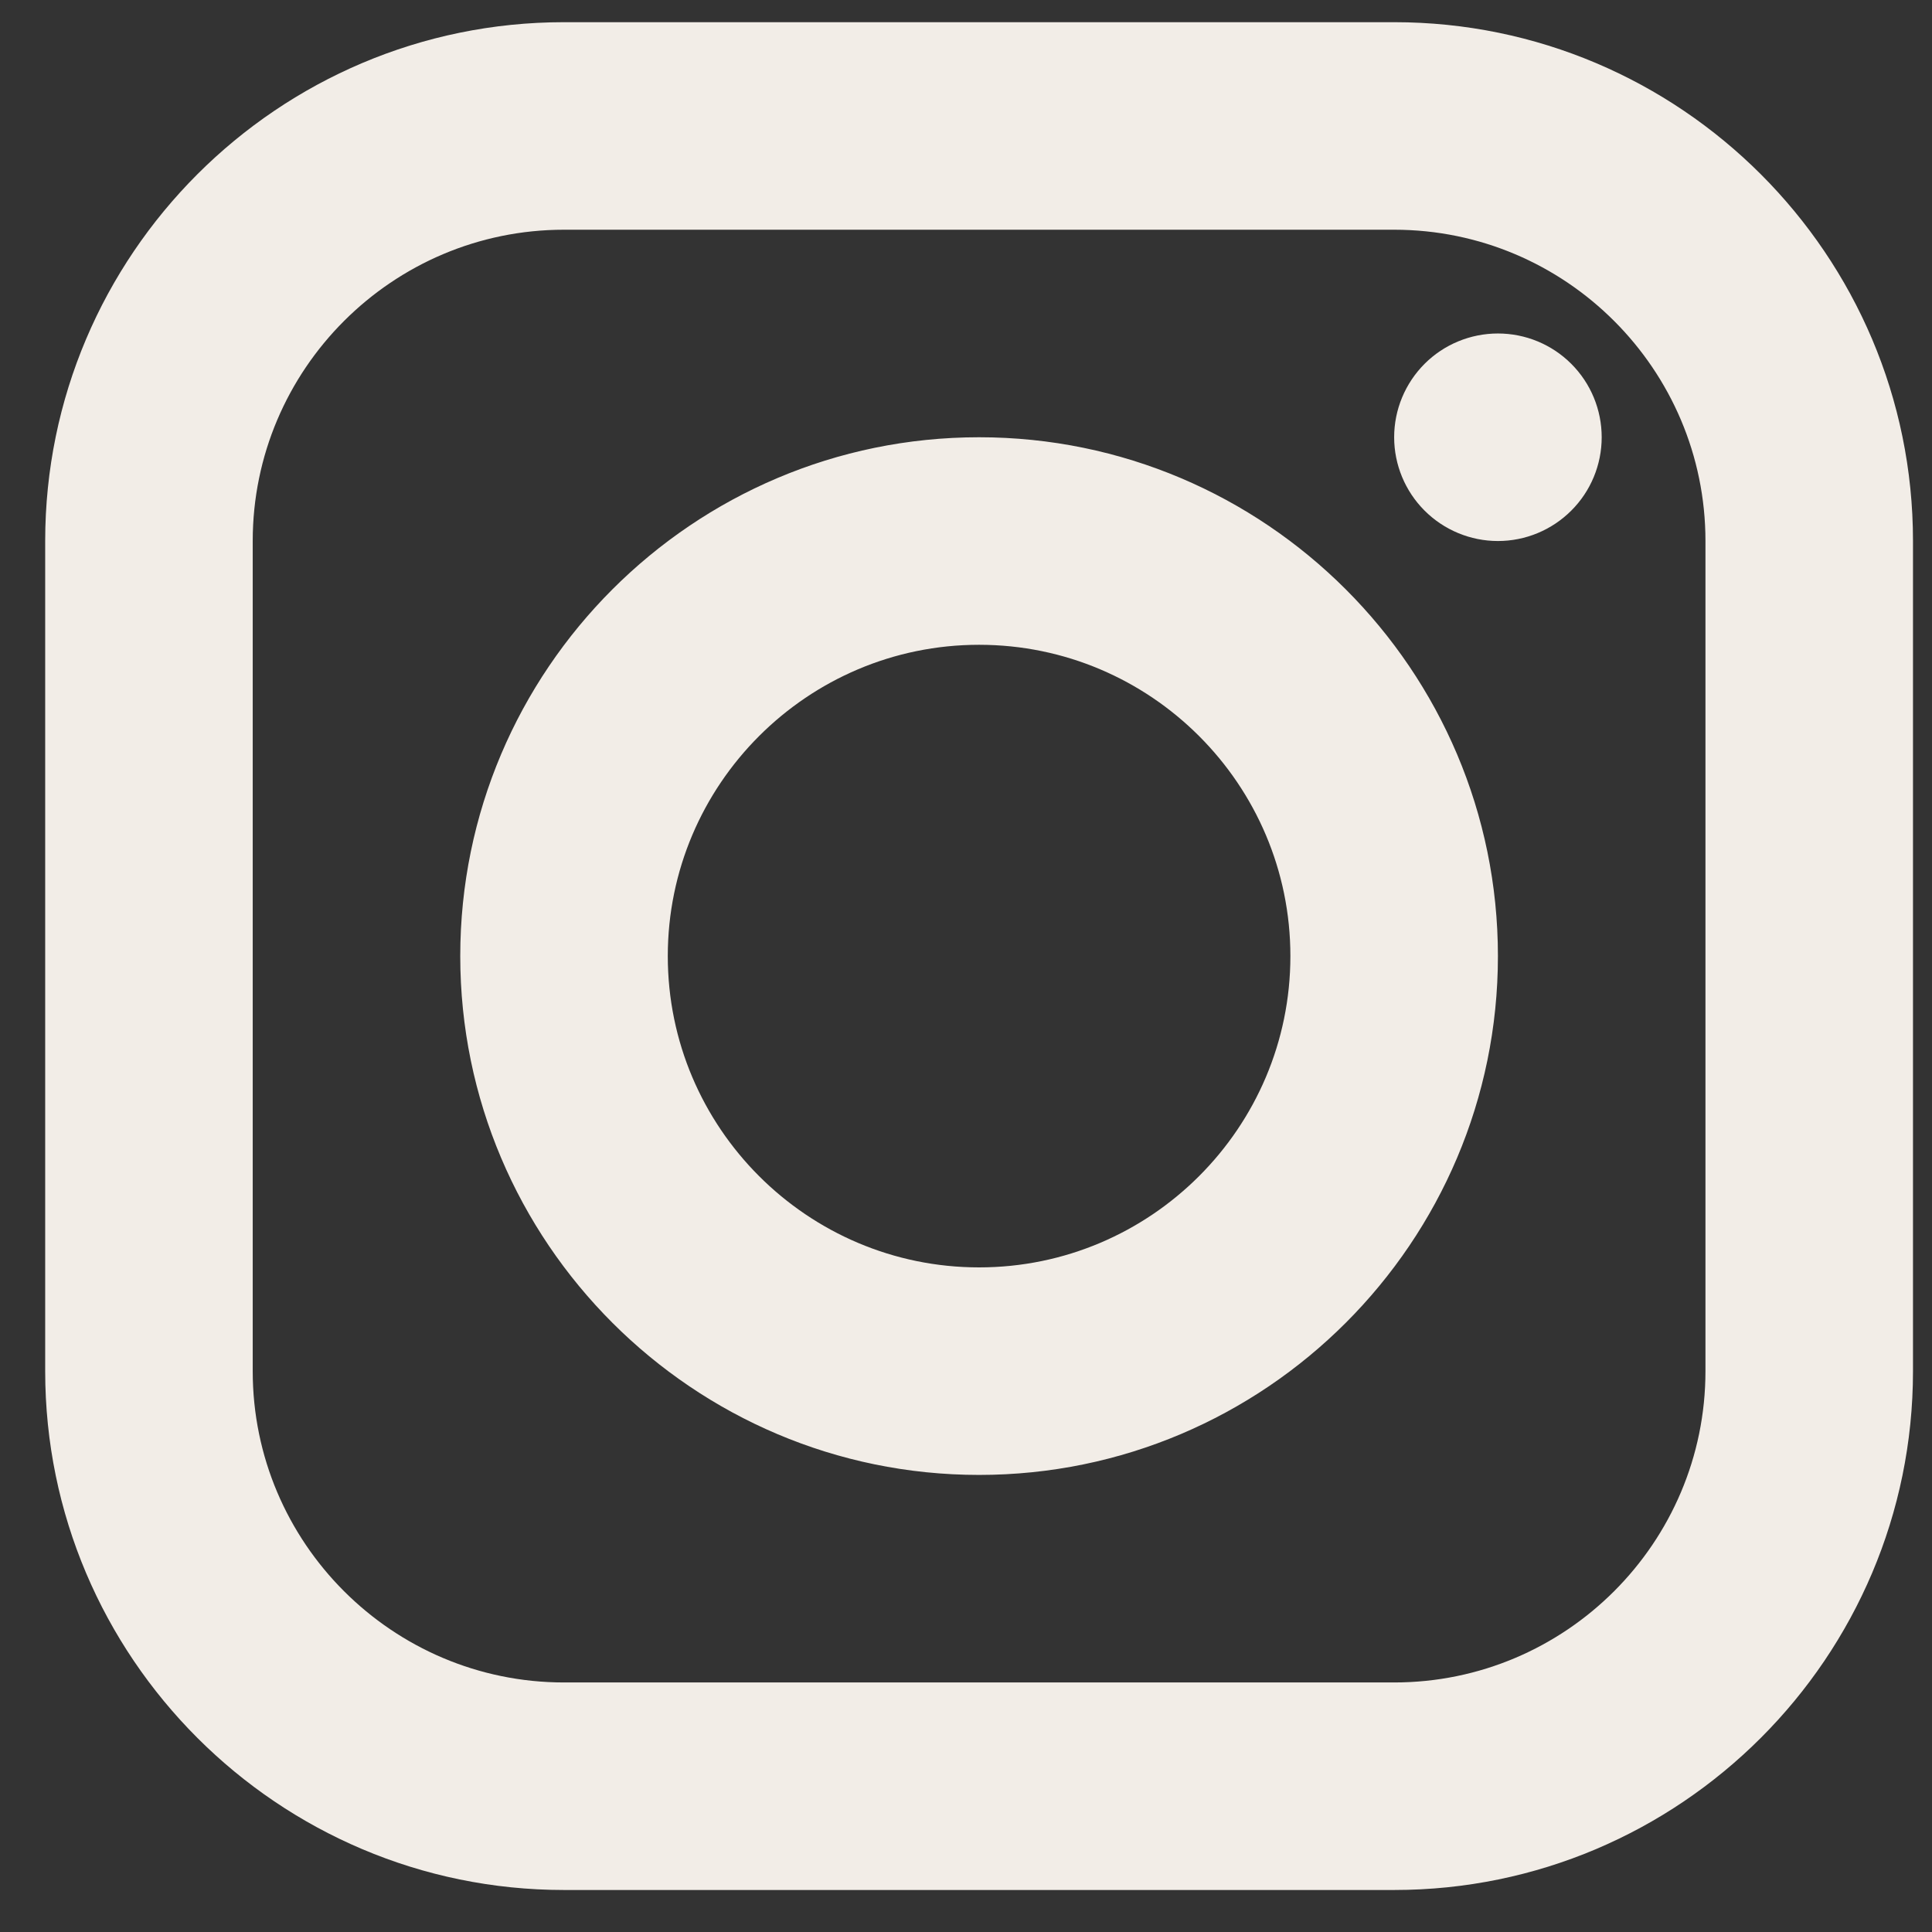 <svg width="31" height="31" viewBox="0 0 31 31" fill="none" xmlns="http://www.w3.org/2000/svg">
<rect x="0" y="0" width="31" height="31" fill="#333333" stroke="none"/>
<path d="M9.05 0.356C4.46 0.356 0.725 4.09 0.725 8.681V22.001C0.725 26.591 4.46 30.326 9.05 30.326H22.37C26.961 30.326 30.695 26.591 30.695 22.001V8.681C30.695 4.09 26.961 0.356 22.37 0.356H9.05ZM9.05 3.686H22.37C25.124 3.686 27.365 5.927 27.365 8.681V22.001C27.365 24.755 25.124 26.996 22.37 26.996H9.05C6.296 26.996 4.055 24.755 4.055 22.001V8.681C4.055 5.927 6.296 3.686 9.05 3.686ZM24.035 5.351C23.594 5.351 23.17 5.526 22.858 5.838C22.546 6.151 22.37 6.574 22.37 7.016C22.37 7.457 22.546 7.881 22.858 8.193C23.17 8.505 23.594 8.681 24.035 8.681C24.477 8.681 24.9 8.505 25.212 8.193C25.525 7.881 25.7 7.457 25.7 7.016C25.7 6.574 25.525 6.151 25.212 5.838C24.9 5.526 24.477 5.351 24.035 5.351ZM15.71 7.016C11.12 7.016 7.385 10.75 7.385 15.341C7.385 19.931 11.12 23.666 15.71 23.666C20.301 23.666 24.035 19.931 24.035 15.341C24.035 10.75 20.301 7.016 15.71 7.016ZM15.71 10.346C18.464 10.346 20.705 12.587 20.705 15.341C20.705 18.095 18.464 20.336 15.71 20.336C12.956 20.336 10.715 18.095 10.715 15.341C10.715 12.587 12.956 10.346 15.71 10.346Z" fill="#F2EDE7"/>
</svg>
